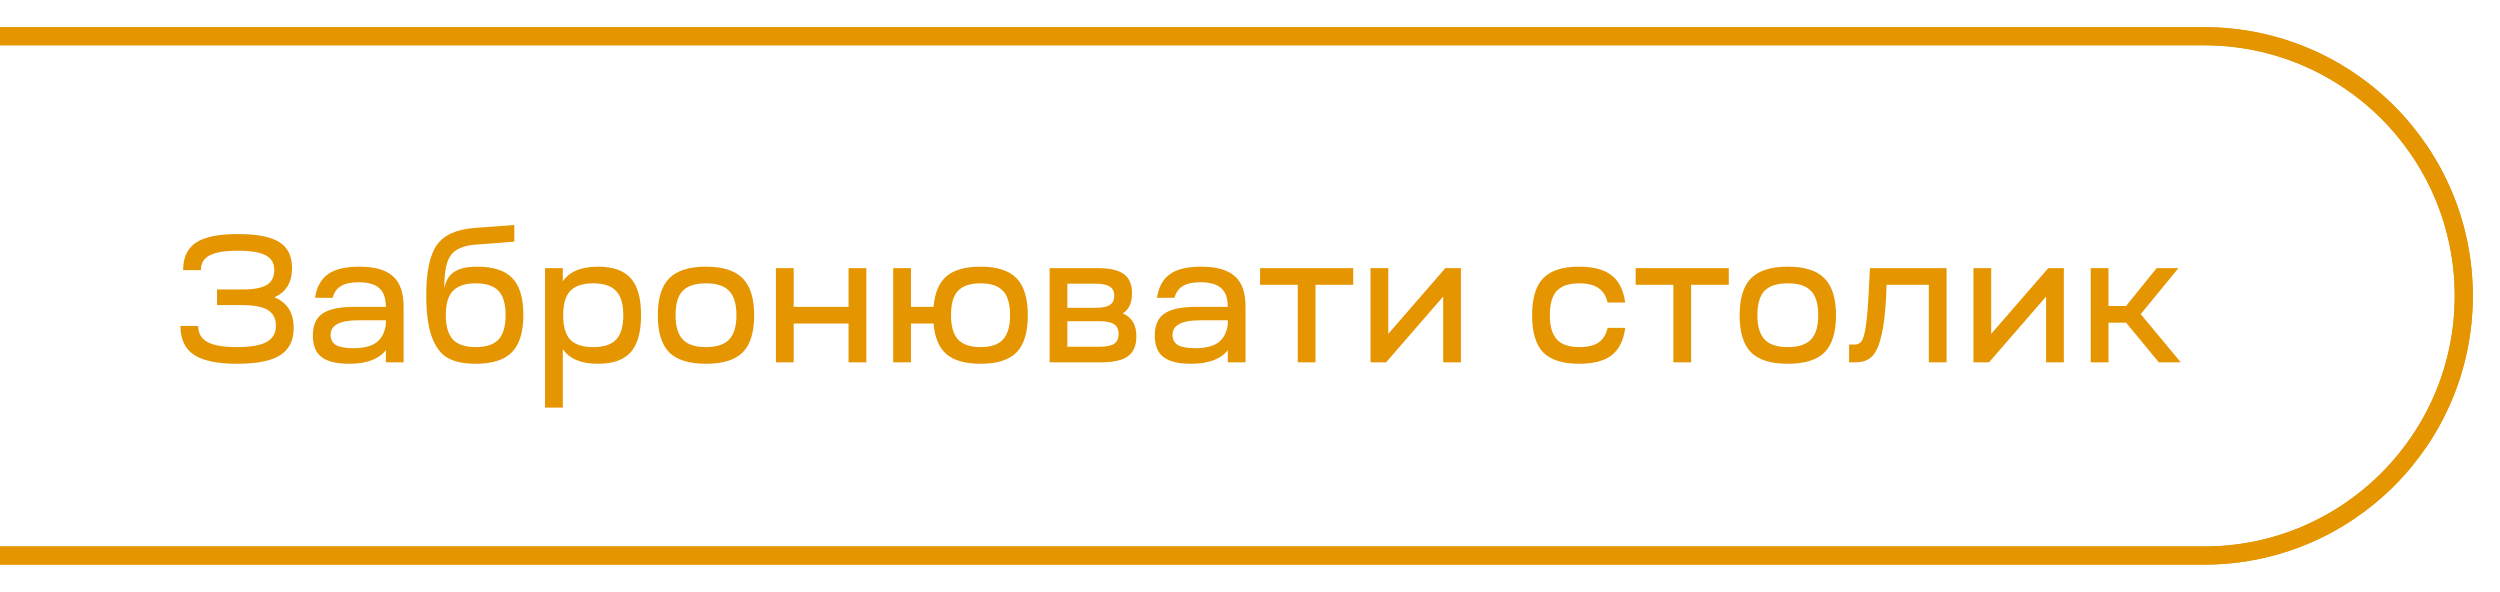 <svg width="207" height="49" viewBox="0 0 207 49" fill="none" xmlns="http://www.w3.org/2000/svg">
<g filter="url(#filter0_f_133_2913)">
<path d="M-1 3H182.5C194.374 3 204 12.626 204 24.5V24.5C204 36.374 194.374 46 182.5 46H-1" stroke="#E59500" stroke-width="1.5"/>
</g>
<path d="M-1 3H182.5C194.374 3 204 12.626 204 24.5V24.5C204 36.374 194.374 46 182.5 46H-1" stroke="#E59500" stroke-width="1.5"/>
<path d="M14.94 26.985H16.41C16.41 27.595 16.665 28.04 17.175 28.32C17.695 28.6 18.515 28.74 19.635 28.74C20.745 28.74 21.555 28.6 22.065 28.32C22.585 28.04 22.845 27.595 22.845 26.985C22.845 26.375 22.62 25.935 22.17 25.665C21.72 25.395 20.995 25.26 19.995 25.26H17.97V23.97H20.07C21 23.97 21.67 23.845 22.08 23.595C22.5 23.345 22.71 22.93 22.71 22.35C22.71 21.79 22.47 21.385 21.99 21.135C21.51 20.885 20.74 20.76 19.68 20.76C18.62 20.76 17.845 20.89 17.355 21.15C16.875 21.4 16.635 21.805 16.635 22.365H15.165C15.165 21.315 15.52 20.555 16.23 20.085C16.94 19.615 18.09 19.38 19.68 19.38C21.27 19.38 22.415 19.6 23.115 20.04C23.825 20.48 24.18 21.195 24.18 22.185C24.18 23.385 23.69 24.195 22.71 24.615C23.78 25.035 24.315 25.885 24.315 27.165C24.315 28.195 23.94 28.945 23.19 29.415C22.45 29.885 21.265 30.12 19.635 30.12C17.995 30.12 16.8 29.87 16.05 29.37C15.31 28.87 14.94 28.075 14.94 26.985ZM28.904 30.12C27.864 30.12 27.104 29.935 26.624 29.565C26.144 29.195 25.904 28.6 25.904 27.78C25.904 26.93 26.169 26.325 26.699 25.965C27.239 25.595 28.104 25.41 29.294 25.41H31.949C31.949 24.7 31.769 24.185 31.409 23.865C31.049 23.535 30.474 23.37 29.684 23.37C29.054 23.37 28.569 23.475 28.229 23.685C27.889 23.885 27.659 24.21 27.539 24.66H26.084C26.224 23.76 26.584 23.105 27.164 22.695C27.744 22.285 28.604 22.08 29.744 22.08C31.024 22.08 31.954 22.345 32.534 22.875C33.124 23.395 33.419 24.23 33.419 25.38V30H31.949V28.995C31.359 29.745 30.344 30.12 28.904 30.12ZM27.374 27.72C27.374 28.11 27.524 28.395 27.824 28.575C28.134 28.745 28.609 28.83 29.249 28.83C30.099 28.83 30.734 28.675 31.154 28.365C31.584 28.055 31.849 27.56 31.949 26.88V26.52H29.669C28.139 26.52 27.374 26.92 27.374 27.72ZM39.328 18.87L42.584 18.63V20.01L39.449 20.25C38.589 20.31 37.959 20.52 37.559 20.88C37.158 21.24 36.919 21.855 36.839 22.725C36.798 23.065 36.783 23.45 36.794 23.88C36.904 23.25 37.173 22.795 37.603 22.515C38.044 22.225 38.669 22.08 39.478 22.08C40.839 22.08 41.819 22.395 42.419 23.025C43.029 23.655 43.334 24.67 43.334 26.07C43.334 27.49 43.019 28.52 42.389 29.16C41.769 29.8 40.769 30.12 39.389 30.12C38.428 30.12 37.658 29.96 37.078 29.64C36.508 29.32 36.069 28.74 35.758 27.9C35.449 27.06 35.294 25.9 35.294 24.42C35.294 22.5 35.584 21.125 36.163 20.295C36.754 19.455 37.809 18.98 39.328 18.87ZM37.498 24.09C37.108 24.5 36.913 25.165 36.913 26.085C36.913 27.005 37.108 27.68 37.498 28.11C37.898 28.53 38.529 28.74 39.389 28.74C40.258 28.74 40.889 28.53 41.279 28.11C41.669 27.69 41.864 27.015 41.864 26.085C41.864 25.165 41.669 24.5 41.279 24.09C40.889 23.67 40.258 23.46 39.389 23.46C38.529 23.46 37.898 23.67 37.498 24.09ZM45.13 33.75V22.2H46.6V23.295C47.15 22.485 48.12 22.08 49.51 22.08C50.76 22.08 51.665 22.4 52.225 23.04C52.795 23.67 53.08 24.69 53.08 26.1C53.08 27.5 52.795 28.52 52.225 29.16C51.665 29.8 50.76 30.12 49.51 30.12C48.12 30.12 47.15 29.715 46.6 28.905V33.75H45.13ZM47.215 28.125C47.615 28.535 48.25 28.74 49.12 28.74C49.99 28.74 50.62 28.535 51.01 28.125C51.41 27.705 51.61 27.03 51.61 26.1C51.61 25.18 51.41 24.51 51.01 24.09C50.62 23.67 49.99 23.46 49.12 23.46C48.25 23.46 47.615 23.67 47.215 24.09C46.825 24.51 46.63 25.18 46.63 26.1C46.63 27.03 46.825 27.705 47.215 28.125ZM55.411 23.04C56.051 22.4 57.066 22.08 58.456 22.08C59.846 22.08 60.856 22.4 61.486 23.04C62.126 23.68 62.446 24.7 62.446 26.1C62.446 27.51 62.131 28.535 61.501 29.175C60.871 29.805 59.856 30.12 58.456 30.12C57.056 30.12 56.041 29.805 55.411 29.175C54.781 28.535 54.466 27.51 54.466 26.1C54.466 24.7 54.781 23.68 55.411 23.04ZM55.936 26.1C55.936 27.02 56.136 27.69 56.536 28.11C56.936 28.53 57.576 28.74 58.456 28.74C59.336 28.74 59.976 28.53 60.376 28.11C60.776 27.69 60.976 27.02 60.976 26.1C60.976 25.17 60.776 24.5 60.376 24.09C59.986 23.67 59.346 23.46 58.456 23.46C57.566 23.46 56.921 23.67 56.521 24.09C56.131 24.5 55.936 25.17 55.936 26.1ZM65.716 30H64.246V22.2H65.716V25.41H70.261V22.2H71.731V30H70.261V26.79H65.716V30ZM75.428 30H73.958V22.2H75.428V25.41H77.303C77.393 24.25 77.748 23.405 78.368 22.875C78.988 22.345 79.928 22.08 81.188 22.08C82.558 22.08 83.553 22.4 84.173 23.04C84.793 23.68 85.103 24.7 85.103 26.1C85.103 27.51 84.793 28.535 84.173 29.175C83.553 29.805 82.558 30.12 81.188 30.12C79.928 30.12 78.988 29.855 78.368 29.325C77.748 28.795 77.393 27.95 77.303 26.79H75.428V30ZM78.743 26.1C78.743 27.02 78.938 27.69 79.328 28.11C79.718 28.53 80.338 28.74 81.188 28.74C82.048 28.74 82.668 28.53 83.048 28.11C83.438 27.69 83.633 27.02 83.633 26.1C83.633 25.17 83.438 24.5 83.048 24.09C82.668 23.67 82.048 23.46 81.188 23.46C80.328 23.46 79.703 23.67 79.313 24.09C78.933 24.5 78.743 25.17 78.743 26.1ZM86.907 30V22.2H90.897C91.887 22.2 92.607 22.365 93.057 22.695C93.507 23.025 93.732 23.555 93.732 24.285C93.732 25.075 93.477 25.63 92.967 25.95C93.717 26.27 94.092 26.9 94.092 27.84C94.092 28.6 93.862 29.15 93.402 29.49C92.942 29.83 92.197 30 91.167 30H86.907ZM91.032 26.595H88.377V28.71H91.032C91.592 28.71 91.997 28.63 92.247 28.47C92.497 28.3 92.622 28.025 92.622 27.645C92.622 27.275 92.497 27.01 92.247 26.85C91.997 26.68 91.592 26.595 91.032 26.595ZM88.377 25.485H90.717C91.267 25.485 91.662 25.405 91.902 25.245C92.142 25.085 92.262 24.83 92.262 24.48C92.262 24.14 92.137 23.89 91.887 23.73C91.647 23.57 91.262 23.49 90.732 23.49H88.377V25.485ZM98.616 30.12C97.576 30.12 96.816 29.935 96.336 29.565C95.856 29.195 95.616 28.6 95.616 27.78C95.616 26.93 95.881 26.325 96.411 25.965C96.951 25.595 97.816 25.41 99.006 25.41H101.661C101.661 24.7 101.481 24.185 101.121 23.865C100.761 23.535 100.186 23.37 99.396 23.37C98.766 23.37 98.281 23.475 97.941 23.685C97.601 23.885 97.371 24.21 97.251 24.66H95.796C95.936 23.76 96.296 23.105 96.876 22.695C97.456 22.285 98.316 22.08 99.456 22.08C100.736 22.08 101.666 22.345 102.246 22.875C102.836 23.395 103.131 24.23 103.131 25.38V30H101.661V28.995C101.071 29.745 100.056 30.12 98.616 30.12ZM97.086 27.72C97.086 28.11 97.236 28.395 97.536 28.575C97.846 28.745 98.321 28.83 98.961 28.83C99.811 28.83 100.446 28.675 100.866 28.365C101.296 28.055 101.561 27.56 101.661 26.88V26.52H99.381C97.851 26.52 97.086 26.92 97.086 27.72ZM112.045 23.58H108.925V30H107.455V23.58H104.335V22.2H112.045V23.58ZM114.77 30H113.48V22.2H114.95V27.645L119.675 22.2H120.965V30H119.495V24.555L114.77 30ZM130.743 30.12C129.383 30.12 128.393 29.805 127.773 29.175C127.163 28.535 126.858 27.51 126.858 26.1C126.858 24.7 127.163 23.68 127.773 23.04C128.393 22.4 129.383 22.08 130.743 22.08C131.933 22.08 132.833 22.32 133.443 22.8C134.053 23.27 134.428 24.02 134.568 25.05H133.113C132.983 24.5 132.728 24.1 132.348 23.85C131.978 23.59 131.453 23.46 130.773 23.46C129.913 23.46 129.288 23.67 128.898 24.09C128.518 24.5 128.328 25.17 128.328 26.1C128.328 27.02 128.523 27.69 128.913 28.11C129.303 28.53 129.923 28.74 130.773 28.74C131.453 28.74 131.978 28.615 132.348 28.365C132.728 28.105 132.983 27.7 133.113 27.15H134.568C134.428 28.19 134.053 28.945 133.443 29.415C132.833 29.885 131.933 30.12 130.743 30.12ZM143.144 23.58H140.024V30H138.554V23.58H135.434V22.2H143.144V23.58ZM144.986 23.04C145.626 22.4 146.641 22.08 148.031 22.08C149.421 22.08 150.431 22.4 151.061 23.04C151.701 23.68 152.021 24.7 152.021 26.1C152.021 27.51 151.706 28.535 151.076 29.175C150.446 29.805 149.431 30.12 148.031 30.12C146.631 30.12 145.616 29.805 144.986 29.175C144.356 28.535 144.041 27.51 144.041 26.1C144.041 24.7 144.356 23.68 144.986 23.04ZM145.511 26.1C145.511 27.02 145.711 27.69 146.111 28.11C146.511 28.53 147.151 28.74 148.031 28.74C148.911 28.74 149.551 28.53 149.951 28.11C150.351 27.69 150.551 27.02 150.551 26.1C150.551 25.17 150.351 24.5 149.951 24.09C149.561 23.67 148.921 23.46 148.031 23.46C147.141 23.46 146.496 23.67 146.096 24.09C145.706 24.5 145.511 25.17 145.511 26.1ZM153.106 30V28.53H153.571C153.821 28.53 154.011 28.435 154.141 28.245C154.281 28.045 154.396 27.64 154.486 27.03C154.586 26.41 154.666 25.485 154.726 24.255L154.831 22.2H161.176V30H159.706V23.58H156.211L156.181 24.375C156.111 25.875 155.971 27.04 155.761 27.87C155.561 28.69 155.296 29.25 154.966 29.55C154.636 29.85 154.191 30 153.631 30H153.106ZM164.692 30H163.402V22.2H164.872V27.645L169.597 22.2H170.887V30H169.417V24.555L164.692 30ZM174.583 30H173.113V22.2H174.583V25.335H176.038L178.573 22.2H180.373L177.253 26.01L180.568 30H178.753L176.038 26.715H174.583V30Z" fill="#E59500"/>
<defs>
<filter id="filter0_f_133_2913" x="-3" y="0.25" width="209.75" height="48.5" filterUnits="userSpaceOnUse" color-interpolation-filters="sRGB">
<feFlood flood-opacity="0" result="BackgroundImageFix"/>
<feBlend mode="normal" in="SourceGraphic" in2="BackgroundImageFix" result="shape"/>
<feGaussianBlur stdDeviation="1" result="effect1_foregroundBlur_133_2913"/>
</filter>
</defs>
</svg>
